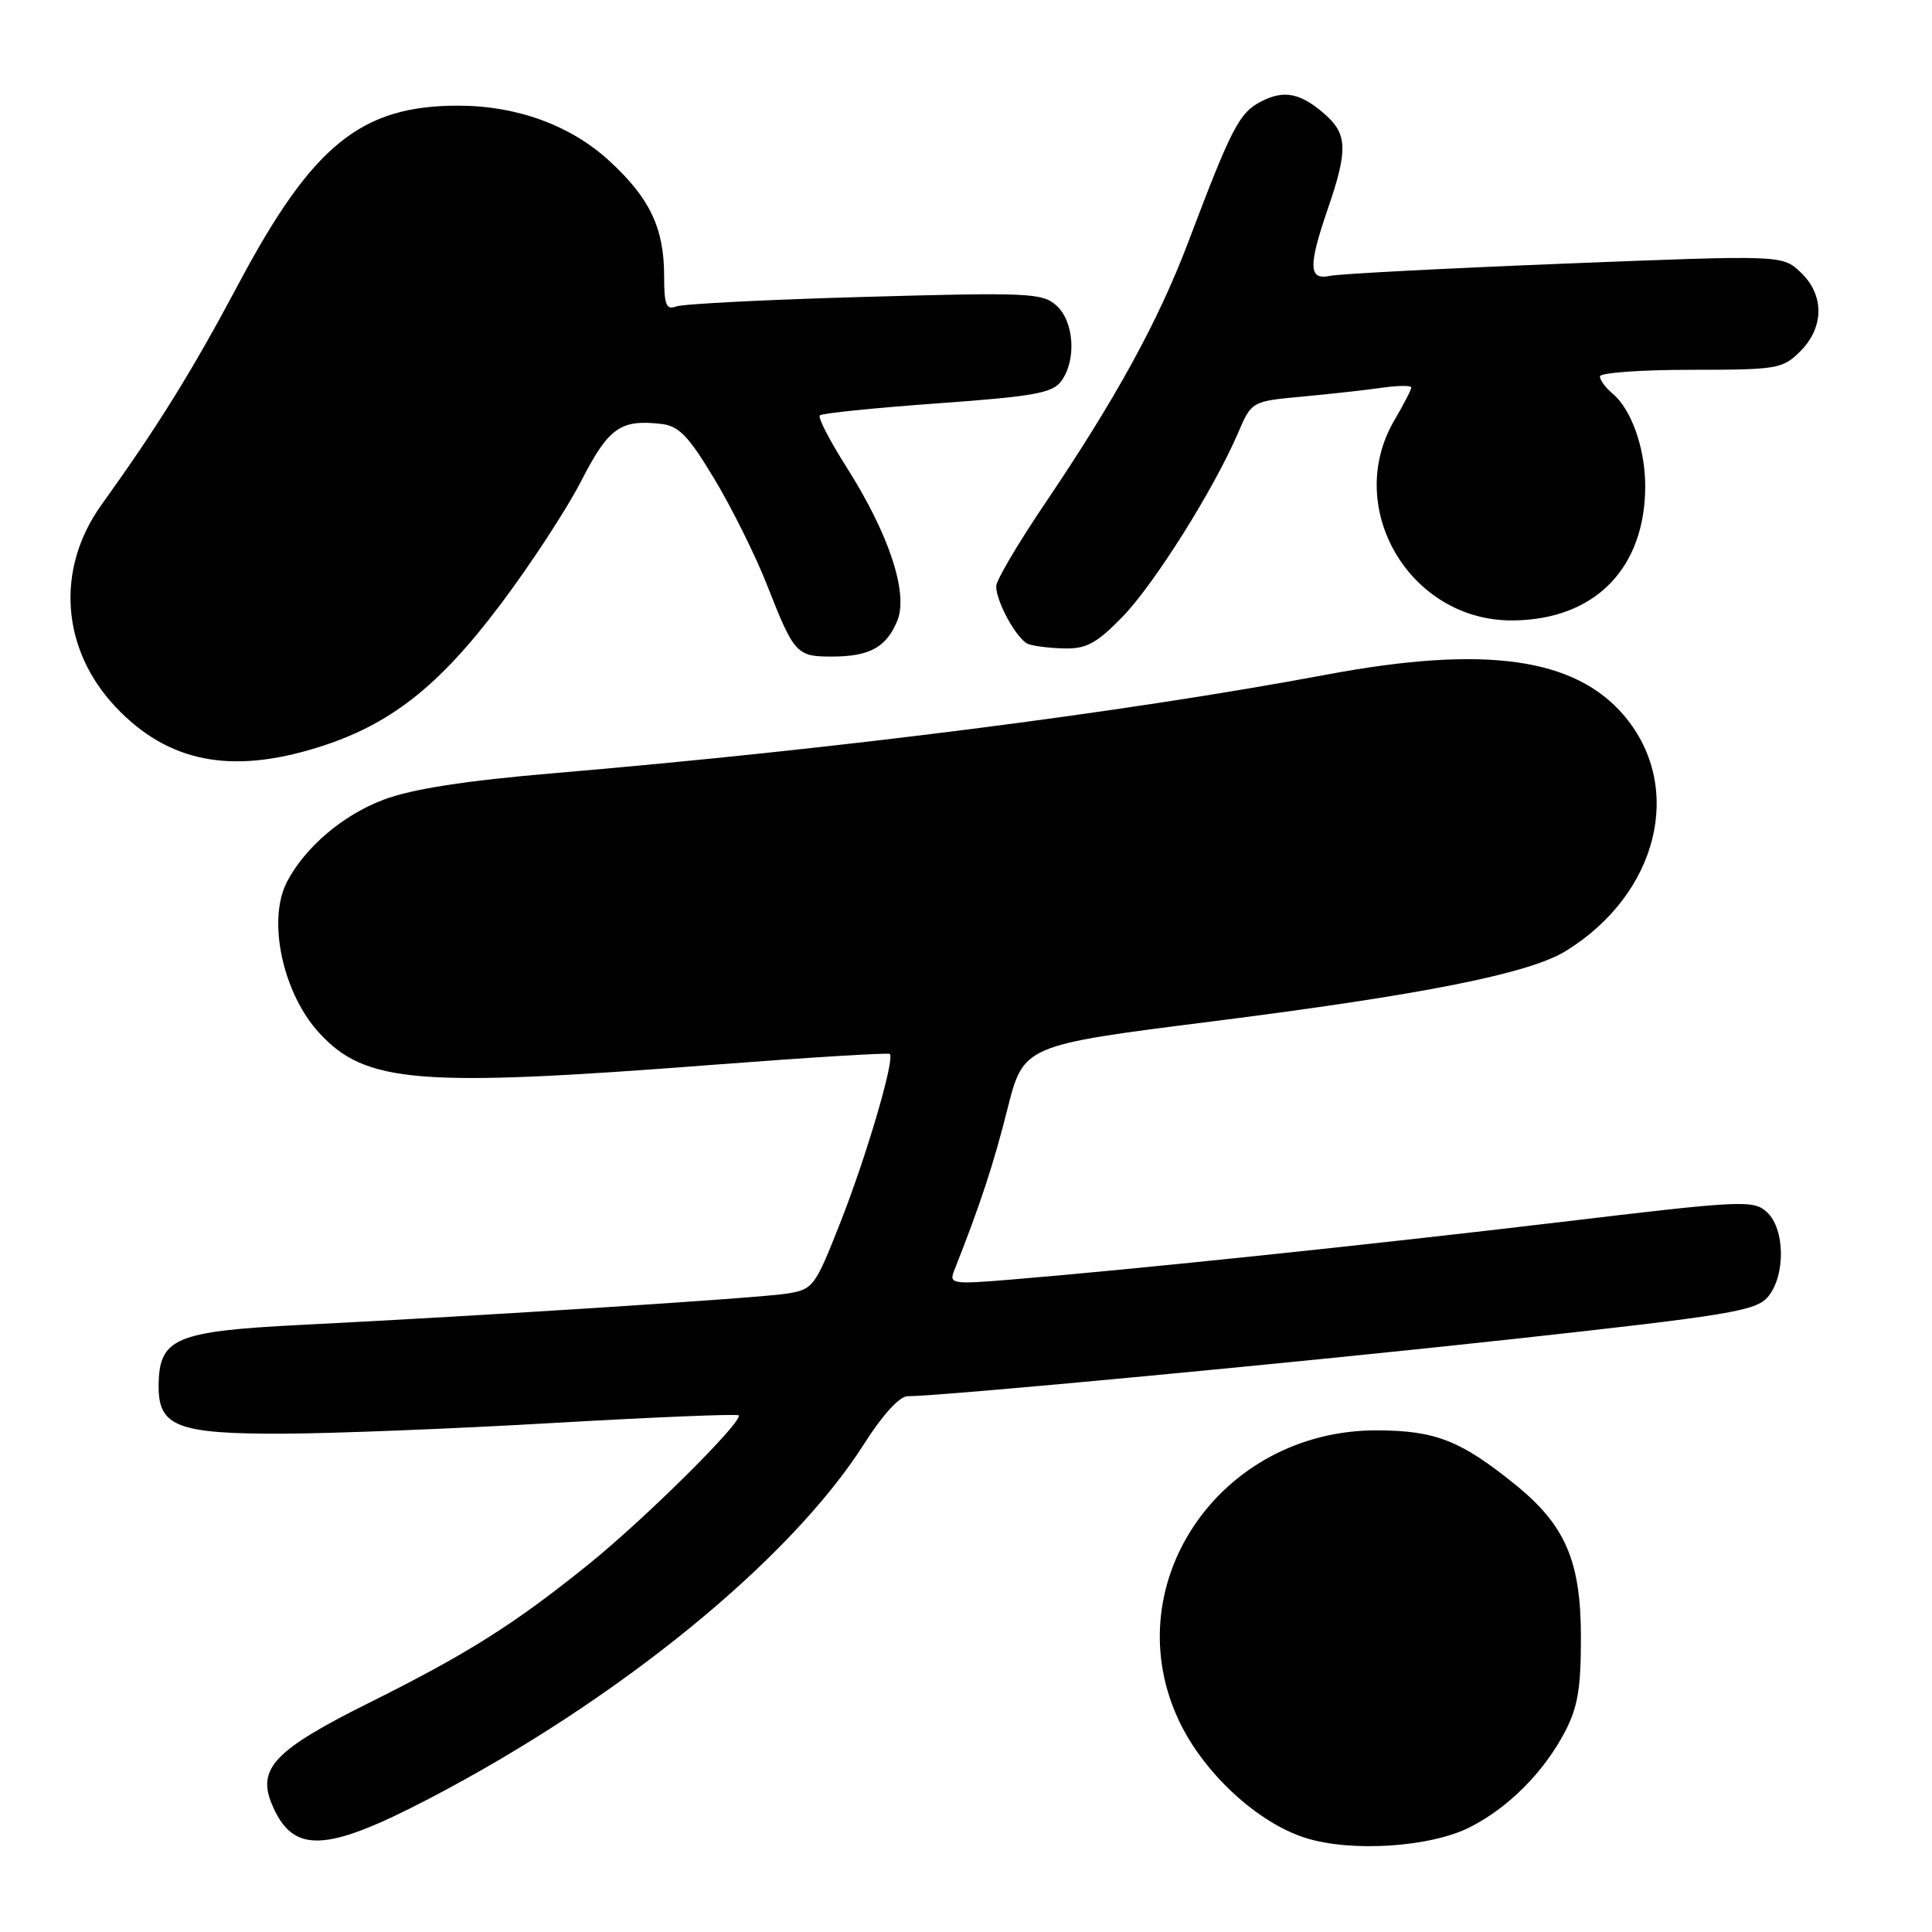 <?xml version="1.0" encoding="UTF-8" standalone="no"?>
<!DOCTYPE svg PUBLIC "-//W3C//DTD SVG 1.1//EN" "http://www.w3.org/Graphics/SVG/1.1/DTD/svg11.dtd" >
<svg xmlns="http://www.w3.org/2000/svg" xmlns:xlink="http://www.w3.org/1999/xlink" version="1.1" viewBox="0 0 256 256">
 <g >
 <path fill="currentColor"
d=" M 194.80 242.10 C 199.85 239.53 204.47 234.91 207.28 229.63 C 209.05 226.31 209.48 223.84 209.48 217.00 C 209.48 206.86 207.44 202.11 200.77 196.71 C 193.57 190.88 190.21 189.56 182.50 189.53 C 161.51 189.45 147.52 210.24 156.39 228.36 C 159.69 235.10 166.66 241.50 172.91 243.51 C 178.97 245.46 189.54 244.78 194.80 242.10 Z  M 56.73 238.40 C 81.98 225.26 104.74 206.70 114.54 191.26 C 116.92 187.50 119.20 185.01 120.25 185.01 C 125.04 184.98 172.15 180.53 200.50 177.43 C 229.20 174.28 232.68 173.70 234.25 171.85 C 236.62 169.05 236.54 162.80 234.11 160.60 C 232.32 158.98 230.84 159.05 206.86 161.92 C 181.87 164.90 150.54 168.18 134.10 169.54 C 126.16 170.20 125.74 170.13 126.43 168.37 C 129.88 159.65 131.64 154.30 133.48 147.00 C 135.62 138.50 135.62 138.50 160.56 135.35 C 188.62 131.80 202.63 129.01 207.50 126.00 C 219.69 118.47 223.21 104.35 215.26 94.89 C 208.72 87.12 196.76 85.46 175.73 89.40 C 148.99 94.41 111.04 99.25 73.42 102.45 C 61.62 103.45 54.64 104.54 50.86 105.95 C 45.44 107.98 40.38 112.29 38.00 116.90 C 35.40 121.97 37.47 131.62 42.30 136.87 C 48.44 143.55 55.35 144.11 94.50 141.09 C 107.15 140.12 117.68 139.47 117.90 139.65 C 118.63 140.23 114.78 153.33 111.28 162.17 C 107.96 170.58 107.74 170.87 104.18 171.42 C 100.42 172.01 64.31 174.33 40.00 175.55 C 23.13 176.40 21.05 177.29 21.02 183.69 C 20.99 189.03 23.56 190.01 37.47 189.97 C 44.09 189.95 60.30 189.31 73.49 188.54 C 86.69 187.78 97.66 187.33 97.87 187.54 C 98.57 188.24 85.55 201.18 78.00 207.27 C 68.15 215.22 61.98 219.12 48.85 225.66 C 36.43 231.85 34.06 234.32 36.01 239.03 C 38.76 245.66 43.03 245.53 56.73 238.40 Z  M 42.07 99.05 C 51.63 96.08 58.11 91.01 66.32 80.09 C 70.29 74.82 75.11 67.45 77.02 63.72 C 80.64 56.67 82.21 55.55 87.62 56.17 C 89.96 56.44 91.24 57.77 94.68 63.50 C 96.99 67.35 100.12 73.65 101.63 77.50 C 105.21 86.63 105.55 87.00 110.19 87.00 C 115.21 87.00 117.43 85.79 118.89 82.27 C 120.40 78.61 117.81 70.78 112.15 61.87 C 109.94 58.39 108.35 55.31 108.63 55.04 C 108.90 54.76 115.91 54.05 124.19 53.45 C 137.00 52.53 139.46 52.09 140.63 50.49 C 142.66 47.72 142.33 42.61 140.00 40.50 C 138.13 38.81 136.33 38.73 114.58 39.34 C 101.70 39.70 90.45 40.27 89.58 40.61 C 88.28 41.11 88.00 40.39 88.00 36.57 C 88.00 30.23 86.11 26.25 80.74 21.32 C 75.61 16.60 68.48 14.00 60.68 14.00 C 47.82 14.00 41.38 19.24 31.59 37.65 C 25.45 49.18 20.95 56.44 13.44 66.90 C 7.34 75.40 8.10 86.06 15.36 93.72 C 22.25 100.99 30.55 102.64 42.07 99.05 Z  M 148.72 81.75 C 152.93 77.42 160.84 64.85 164.06 57.34 C 165.85 53.17 165.85 53.17 172.68 52.54 C 176.43 52.19 181.19 51.66 183.25 51.36 C 185.31 51.07 187.00 51.06 187.00 51.35 C 187.00 51.65 186.00 53.57 184.79 55.64 C 177.93 67.26 186.82 82.34 200.47 82.21 C 211.31 82.12 218.00 75.32 218.00 64.40 C 218.00 59.41 216.16 54.20 213.65 52.13 C 212.74 51.37 212.00 50.36 212.00 49.88 C 212.00 49.39 217.42 49.00 224.05 49.00 C 235.50 49.00 236.21 48.88 238.55 46.55 C 241.74 43.35 241.75 39.06 238.58 36.07 C 236.15 33.79 236.15 33.79 207.33 34.93 C 191.47 35.56 177.49 36.29 176.25 36.55 C 173.37 37.17 173.32 35.29 176.00 27.50 C 178.56 20.05 178.52 17.82 175.75 15.32 C 172.43 12.33 170.20 11.85 167.12 13.44 C 164.20 14.95 163.21 16.86 157.48 32.00 C 153.49 42.56 147.86 52.82 138.35 66.89 C 134.86 72.05 132.00 76.91 132.00 77.69 C 132.00 79.76 134.76 84.74 136.23 85.33 C 136.93 85.61 139.09 85.88 141.04 85.92 C 143.95 85.99 145.33 85.23 148.72 81.75 Z "/>
</g>
</svg>